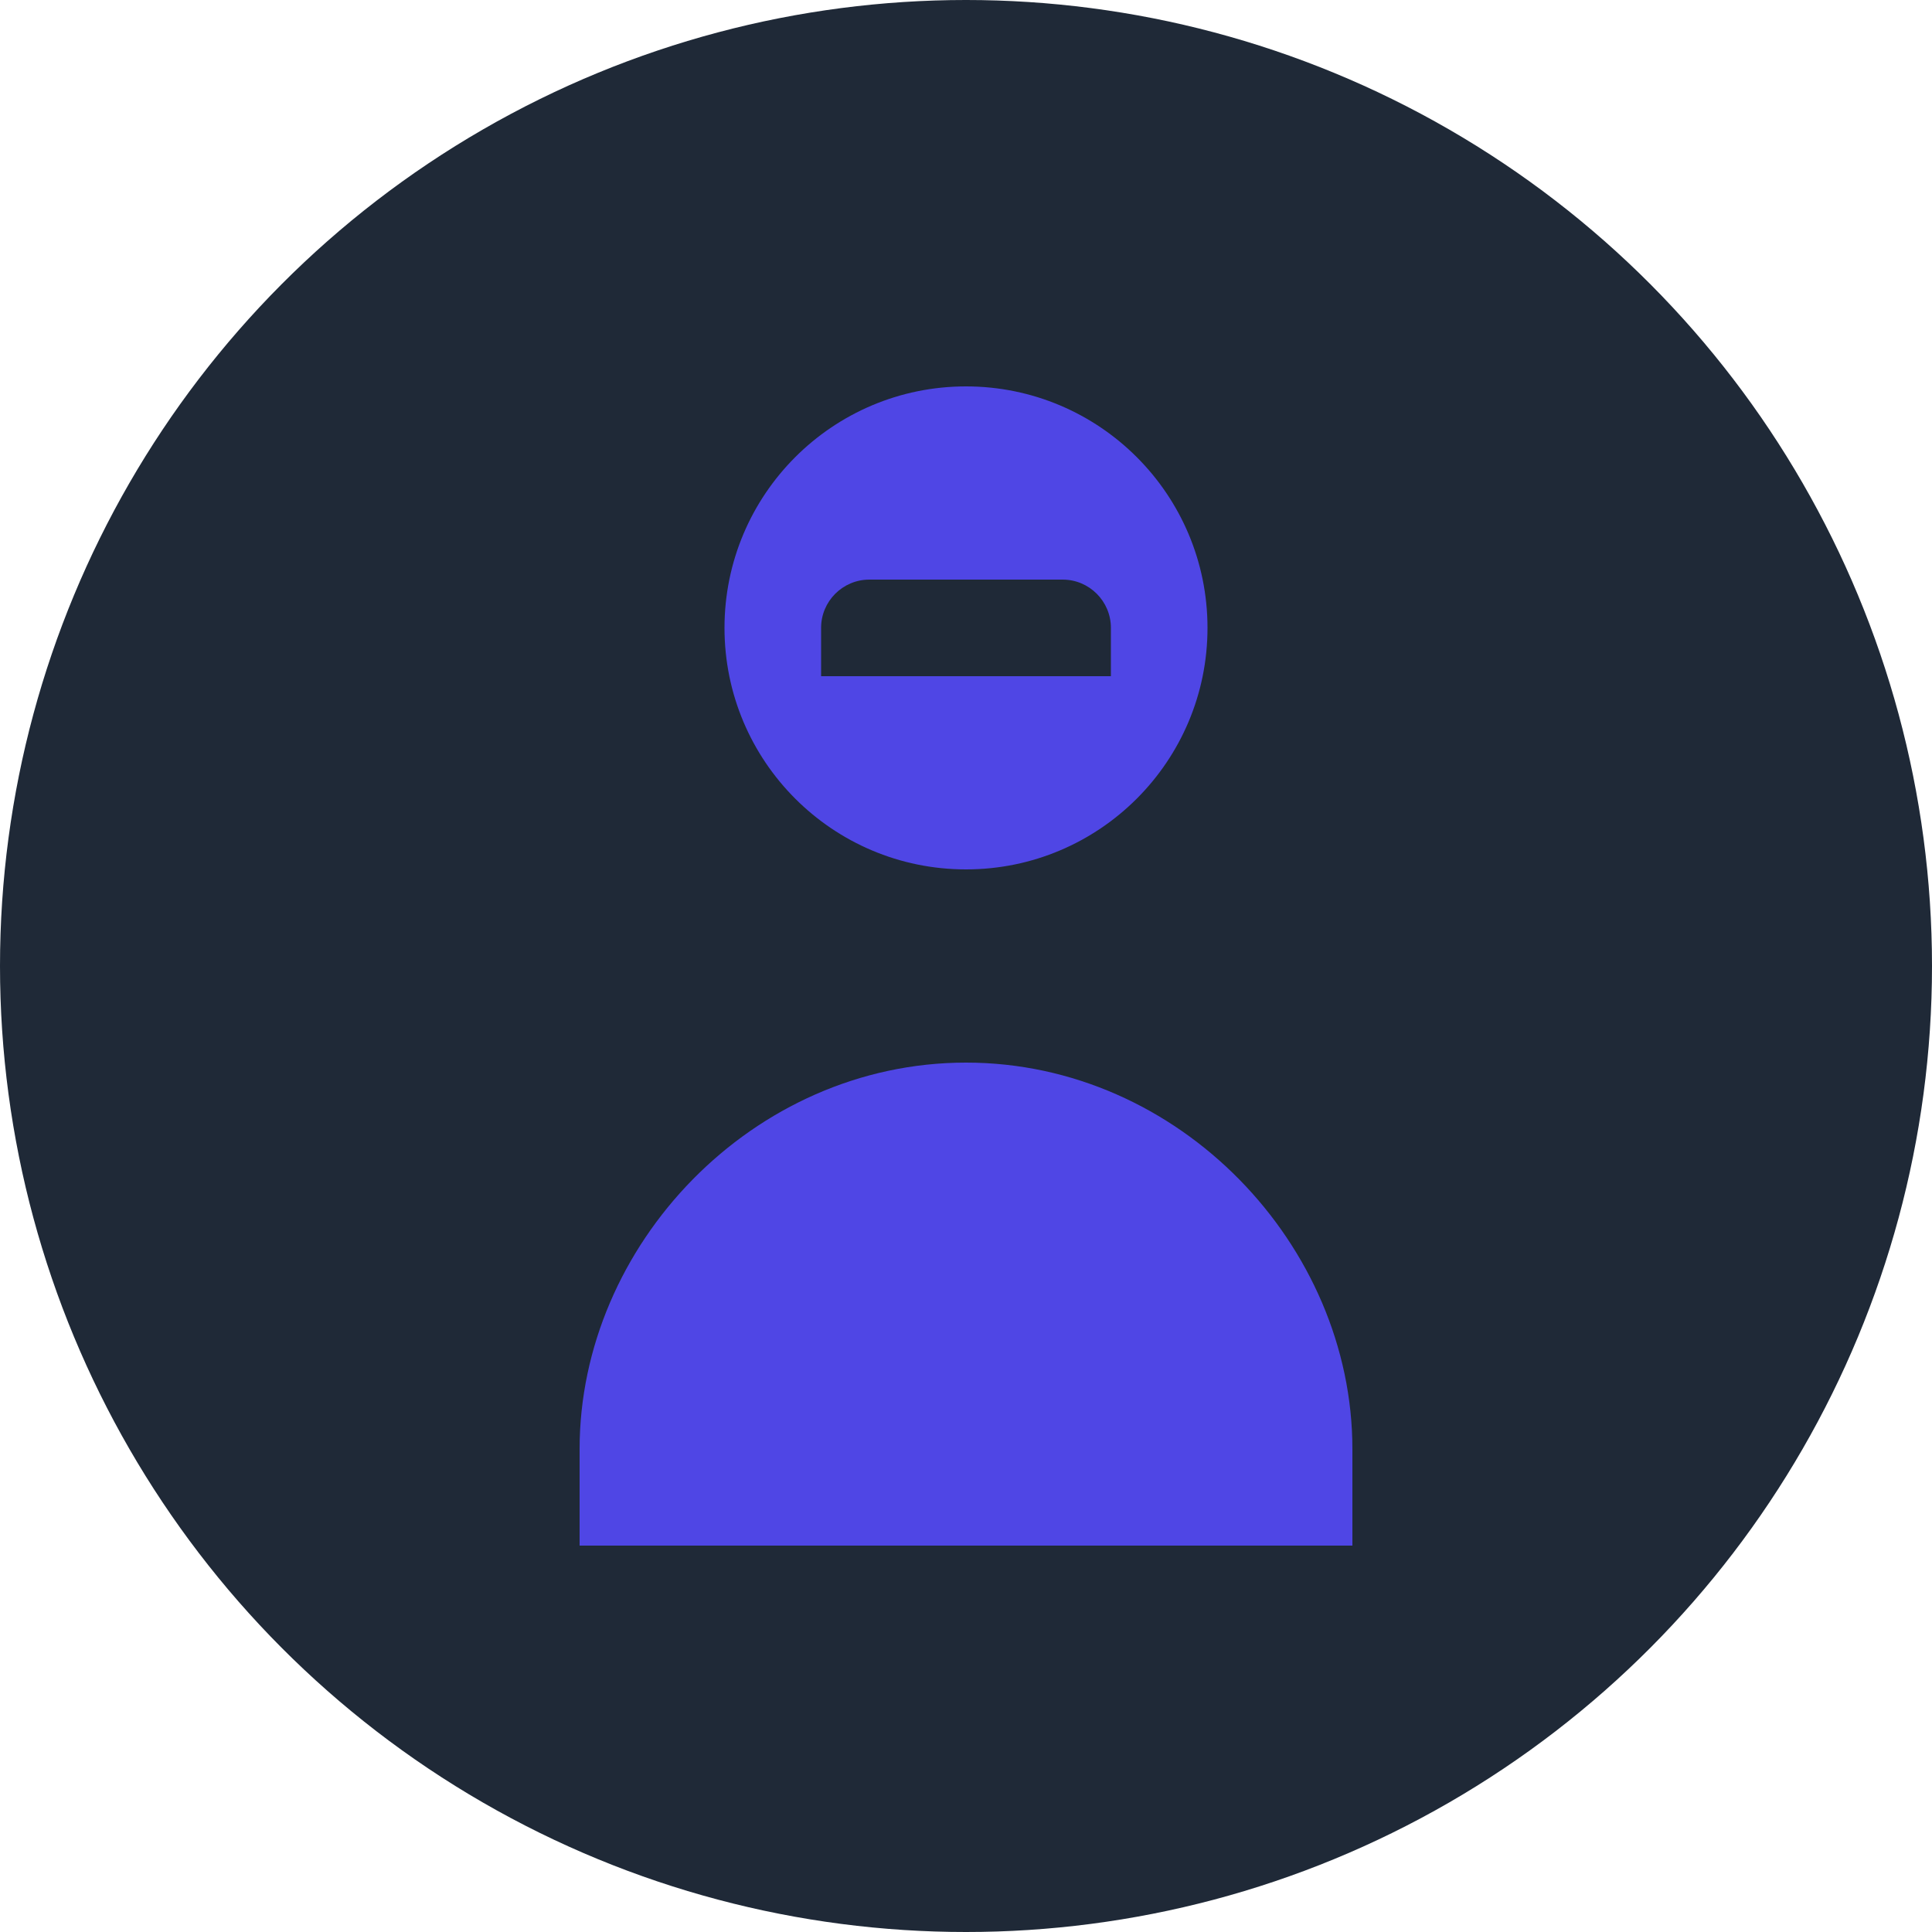<?xml version="1.0" encoding="UTF-8"?>
<svg width="200" height="200" viewBox="0 0 200 200" fill="none" xmlns="http://www.w3.org/2000/svg">
  <circle cx="100" cy="100" r="100" fill="#1F2937"/>
  <path d="M100 90C113.807 90 125 78.807 125 65C125 51.193 113.807 40 100 40C86.193 40 75 51.193 75 65C75 78.807 86.193 90 100 90Z" fill="#4F46E5"/>
  <path d="M140 150C140 128.909 122.091 110 100 110C77.909 110 60 128.909 60 150V160H140V150Z" fill="#4F46E5"/>
  <path d="M85 65C85 62.239 87.239 60 90 60H110C112.761 60 115 62.239 115 65V70H85V65Z" fill="#1F2937"/>
</svg>
